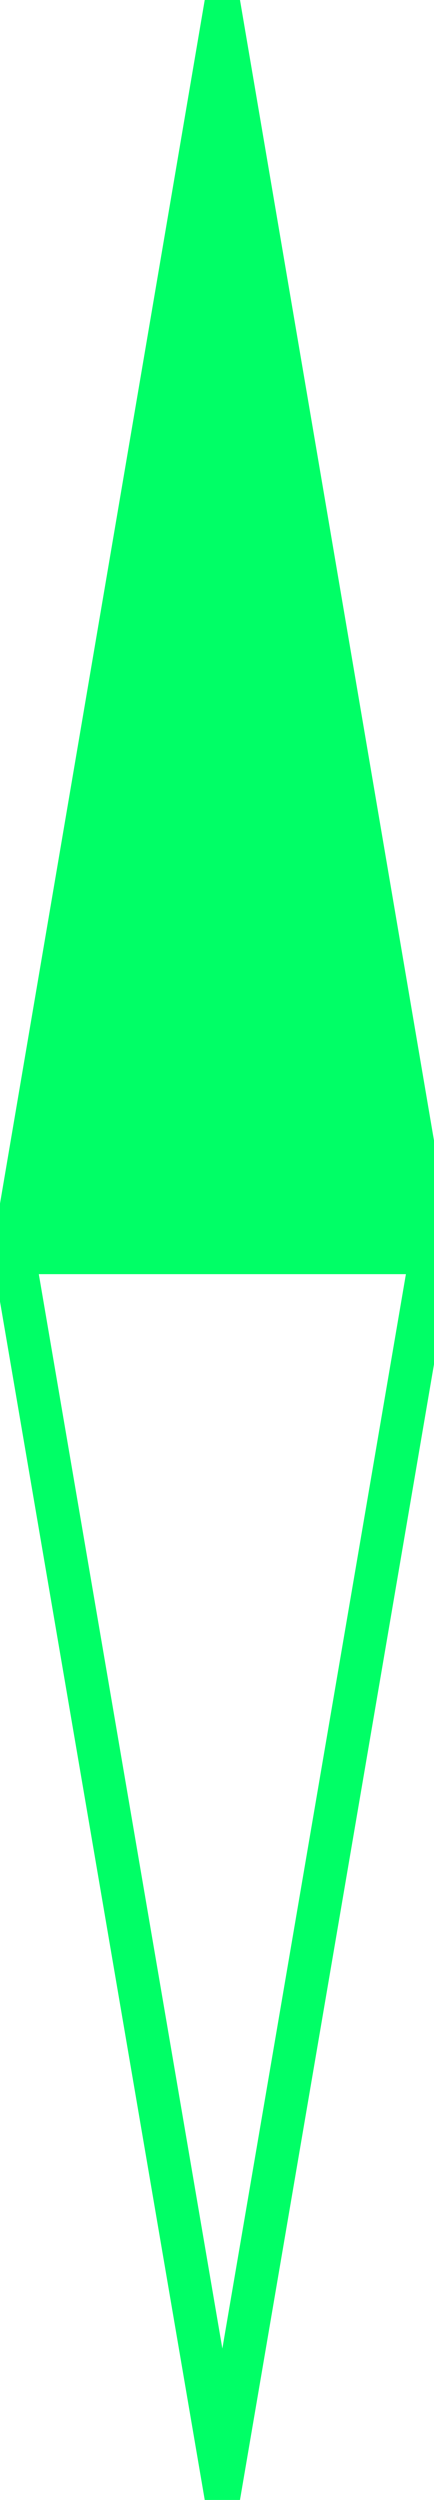 <svg width="81" height="466" xmlns="http://www.w3.org/2000/svg" xmlns:xlink="http://www.w3.org/1999/xlink" overflow="hidden"><defs><clipPath id="clip0"><rect x="280" y="113" width="81" height="466"/></clipPath></defs><g clip-path="url(#clip0)" transform="translate(-280 -113)"><path d="M282.5 346.5 321.5 117.5 360.5 346.5Z" stroke="#00FF66" stroke-width="8" stroke-miterlimit="8" fill="#00FF66" fill-rule="evenodd"/><path d="M360.5 346.5 321.5 574.5 282.5 346.5Z" stroke="#00FF66" stroke-width="8" stroke-miterlimit="8" fill="none" fill-rule="evenodd"/></g></svg>